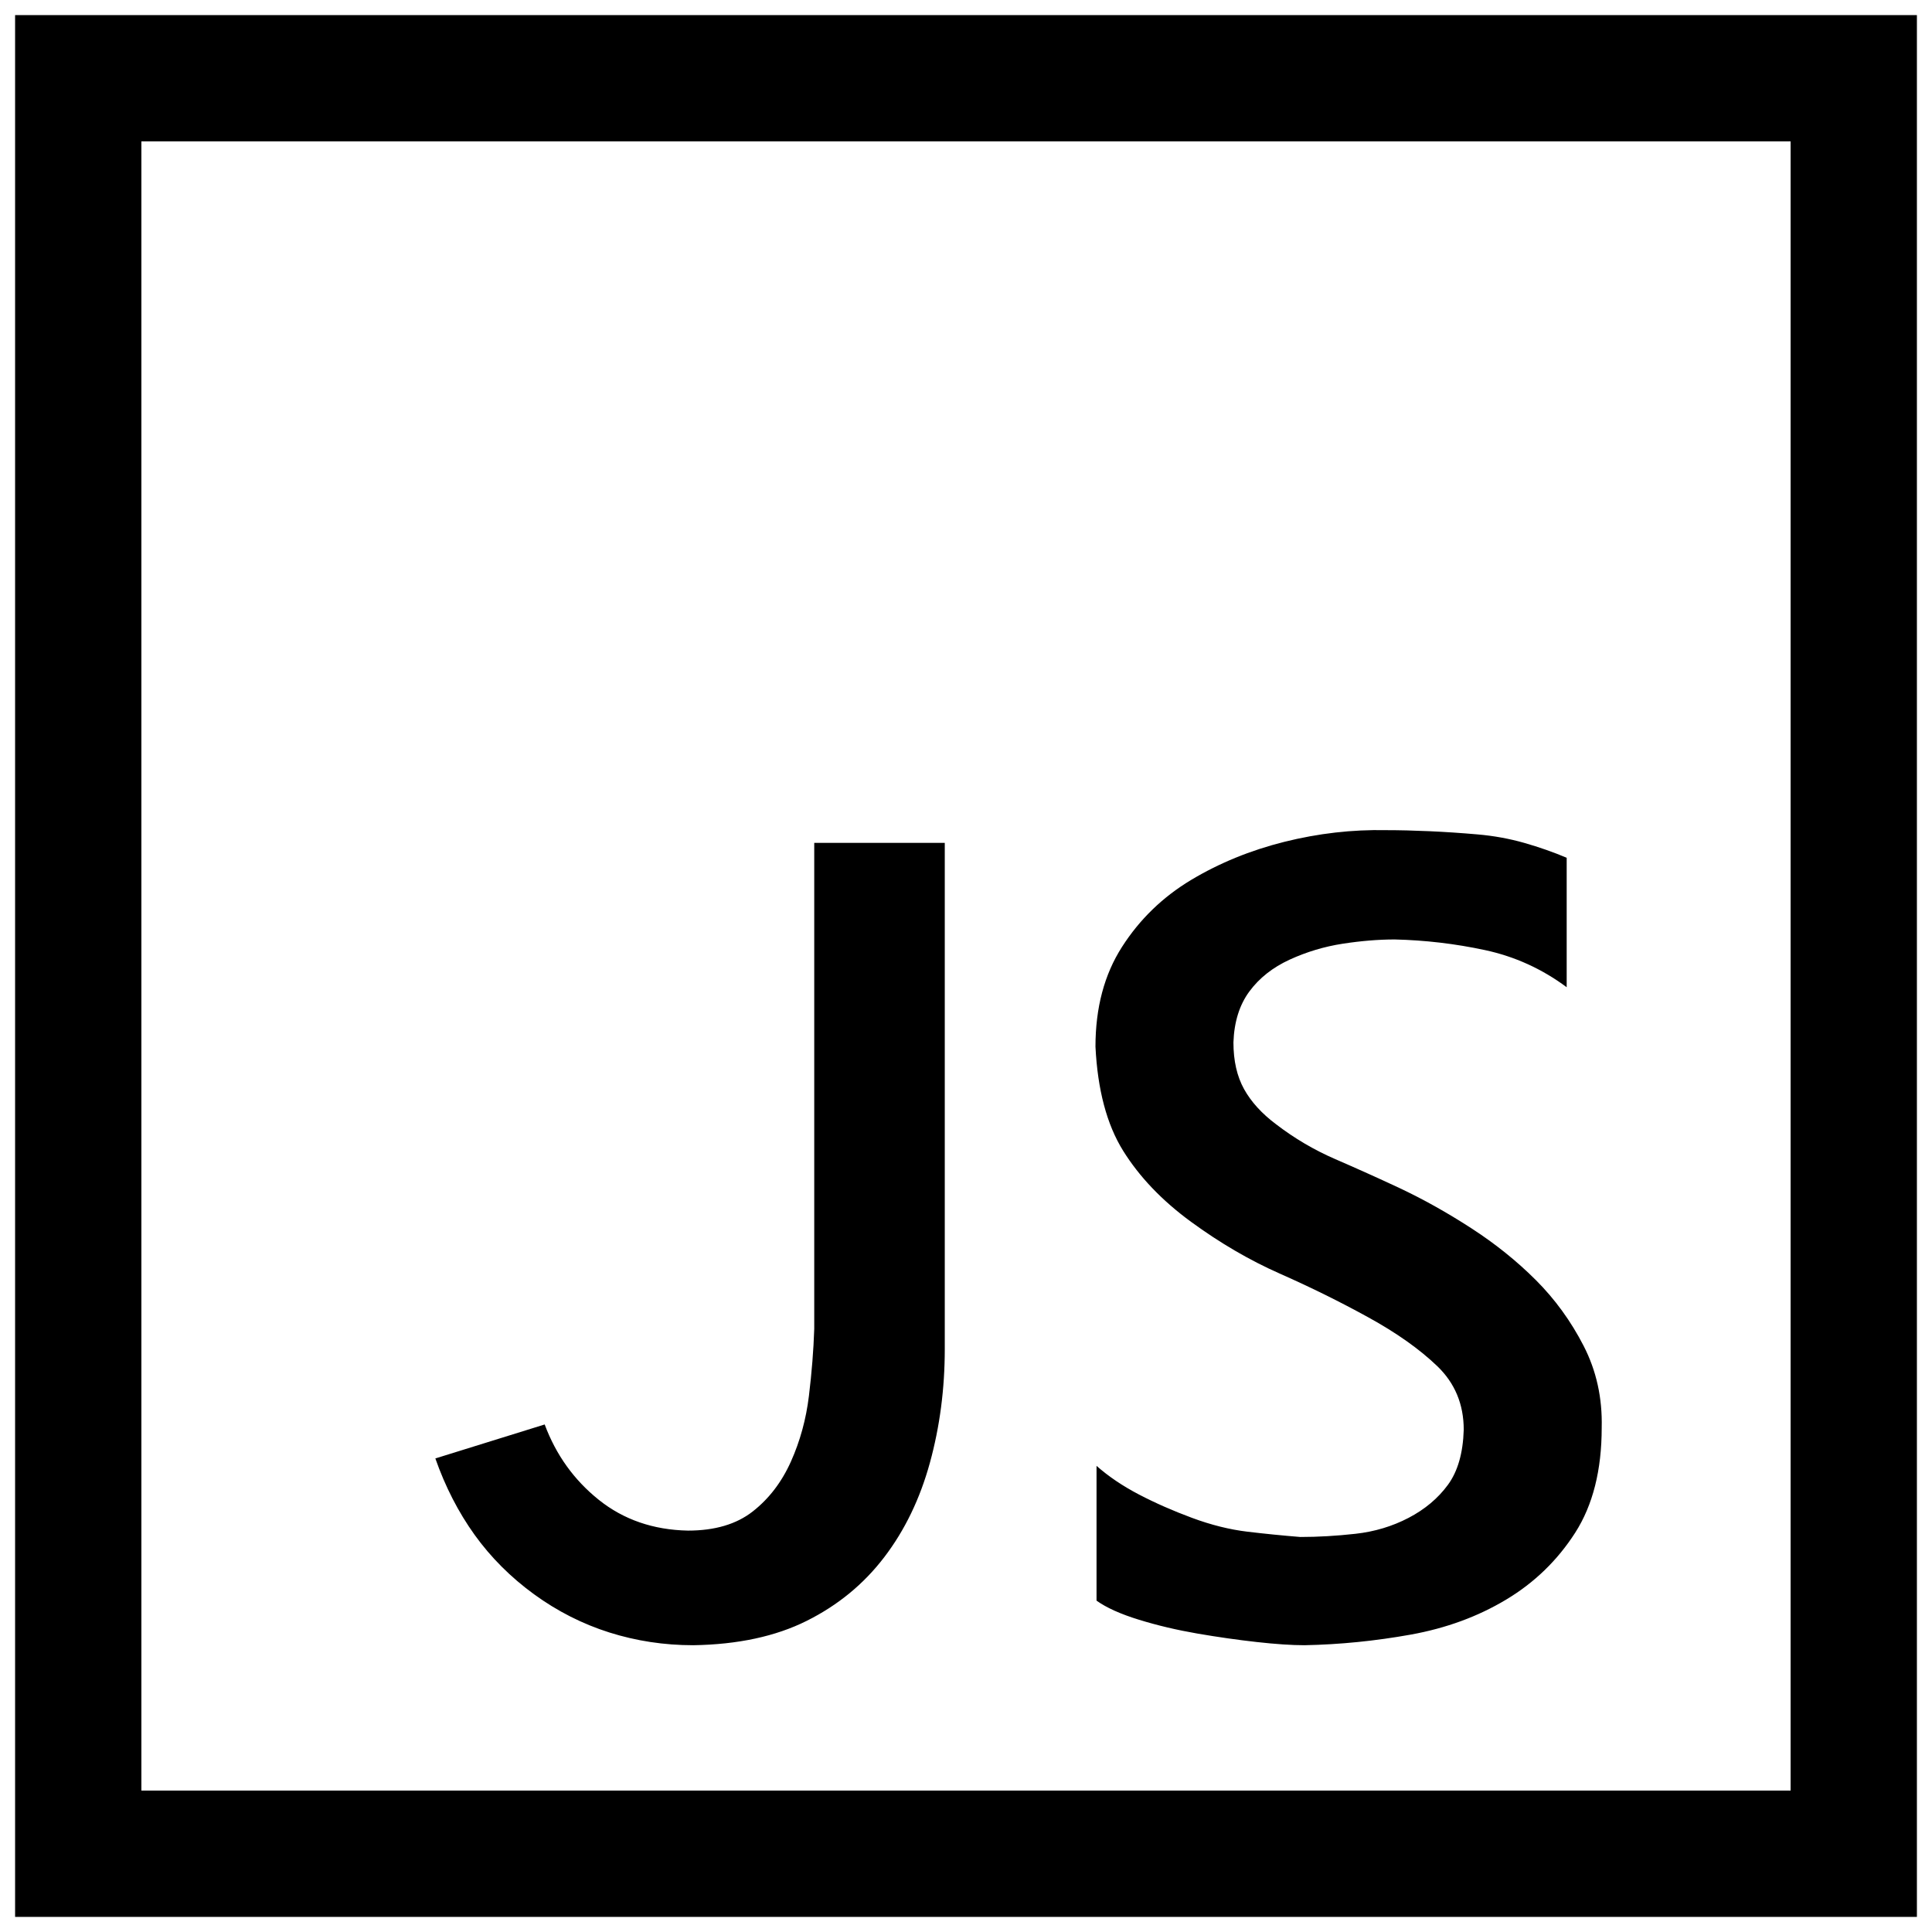 <svg width="80" height="80" viewBox="0 0 80 80" fill="none" xmlns="http://www.w3.org/2000/svg">
<path d="M79.375 0.625V79.375H0.625V0.625H79.375ZM74.145 5.854H5.854V74.145H74.145V5.854ZM60.61 59.204C60.61 58.149 60.244 57.27 59.512 56.567C58.779 55.864 57.827 55.19 56.655 54.546C55.483 53.901 54.268 53.301 53.008 52.744C51.748 52.188 50.518 51.47 49.316 50.591C48.115 49.712 47.178 48.73 46.504 47.647C45.83 46.562 45.449 45.127 45.361 43.34C45.361 41.728 45.727 40.352 46.46 39.209C47.192 38.066 48.145 37.144 49.316 36.44C50.488 35.737 51.777 35.21 53.184 34.858C54.59 34.507 55.996 34.346 57.402 34.375C57.959 34.375 58.56 34.39 59.204 34.419C59.849 34.448 60.508 34.492 61.182 34.551C61.855 34.609 62.5 34.727 63.115 34.902C63.73 35.078 64.316 35.283 64.873 35.518V40.879C63.848 40.117 62.72 39.605 61.489 39.341C60.259 39.077 59.014 38.931 57.754 38.901C57.08 38.901 56.362 38.96 55.601 39.077C54.839 39.194 54.106 39.414 53.403 39.736C52.7 40.059 52.144 40.498 51.733 41.055C51.323 41.611 51.103 42.315 51.074 43.164C51.074 43.926 51.221 44.57 51.514 45.098C51.807 45.625 52.246 46.108 52.832 46.548C53.594 47.134 54.414 47.617 55.293 47.998C56.172 48.379 57.051 48.774 57.93 49.185C58.926 49.653 59.922 50.21 60.918 50.855C61.914 51.499 62.808 52.217 63.599 53.008C64.39 53.799 65.049 54.707 65.576 55.732C66.103 56.758 66.353 57.886 66.323 59.116C66.323 60.874 65.957 62.324 65.225 63.467C64.492 64.609 63.54 65.532 62.368 66.235C61.196 66.939 59.878 67.422 58.413 67.686C56.948 67.949 55.483 68.096 54.019 68.125C53.491 68.125 52.832 68.081 52.041 67.993C51.25 67.905 50.43 67.788 49.58 67.642C48.73 67.495 47.925 67.305 47.163 67.07C46.401 66.836 45.815 66.572 45.405 66.279V60.698C45.903 61.138 46.489 61.533 47.163 61.885C47.837 62.236 48.569 62.559 49.36 62.852C50.151 63.145 50.913 63.335 51.645 63.423C52.378 63.511 53.11 63.584 53.843 63.643C54.575 63.643 55.337 63.599 56.128 63.511C56.919 63.423 57.651 63.203 58.325 62.852C58.999 62.5 59.541 62.046 59.951 61.489C60.361 60.933 60.581 60.171 60.61 59.204ZM28.706 68.125C27.505 68.125 26.348 67.949 25.234 67.598C24.121 67.246 23.081 66.719 22.114 66.016C21.148 65.312 20.327 64.492 19.653 63.555C18.98 62.617 18.438 61.562 18.027 60.391L22.554 58.984C23.023 60.244 23.77 61.284 24.795 62.105C25.82 62.925 27.051 63.35 28.486 63.379C29.6 63.379 30.493 63.115 31.167 62.588C31.841 62.06 32.368 61.372 32.749 60.523C33.13 59.673 33.379 58.765 33.496 57.798C33.613 56.831 33.687 55.908 33.716 55.029V34.902H39.121V55.864C39.121 57.505 38.916 59.072 38.506 60.566C38.096 62.06 37.466 63.364 36.616 64.478C35.767 65.591 34.697 66.47 33.408 67.114C32.119 67.759 30.552 68.096 28.706 68.125Z" fill="black"/>
</svg>
